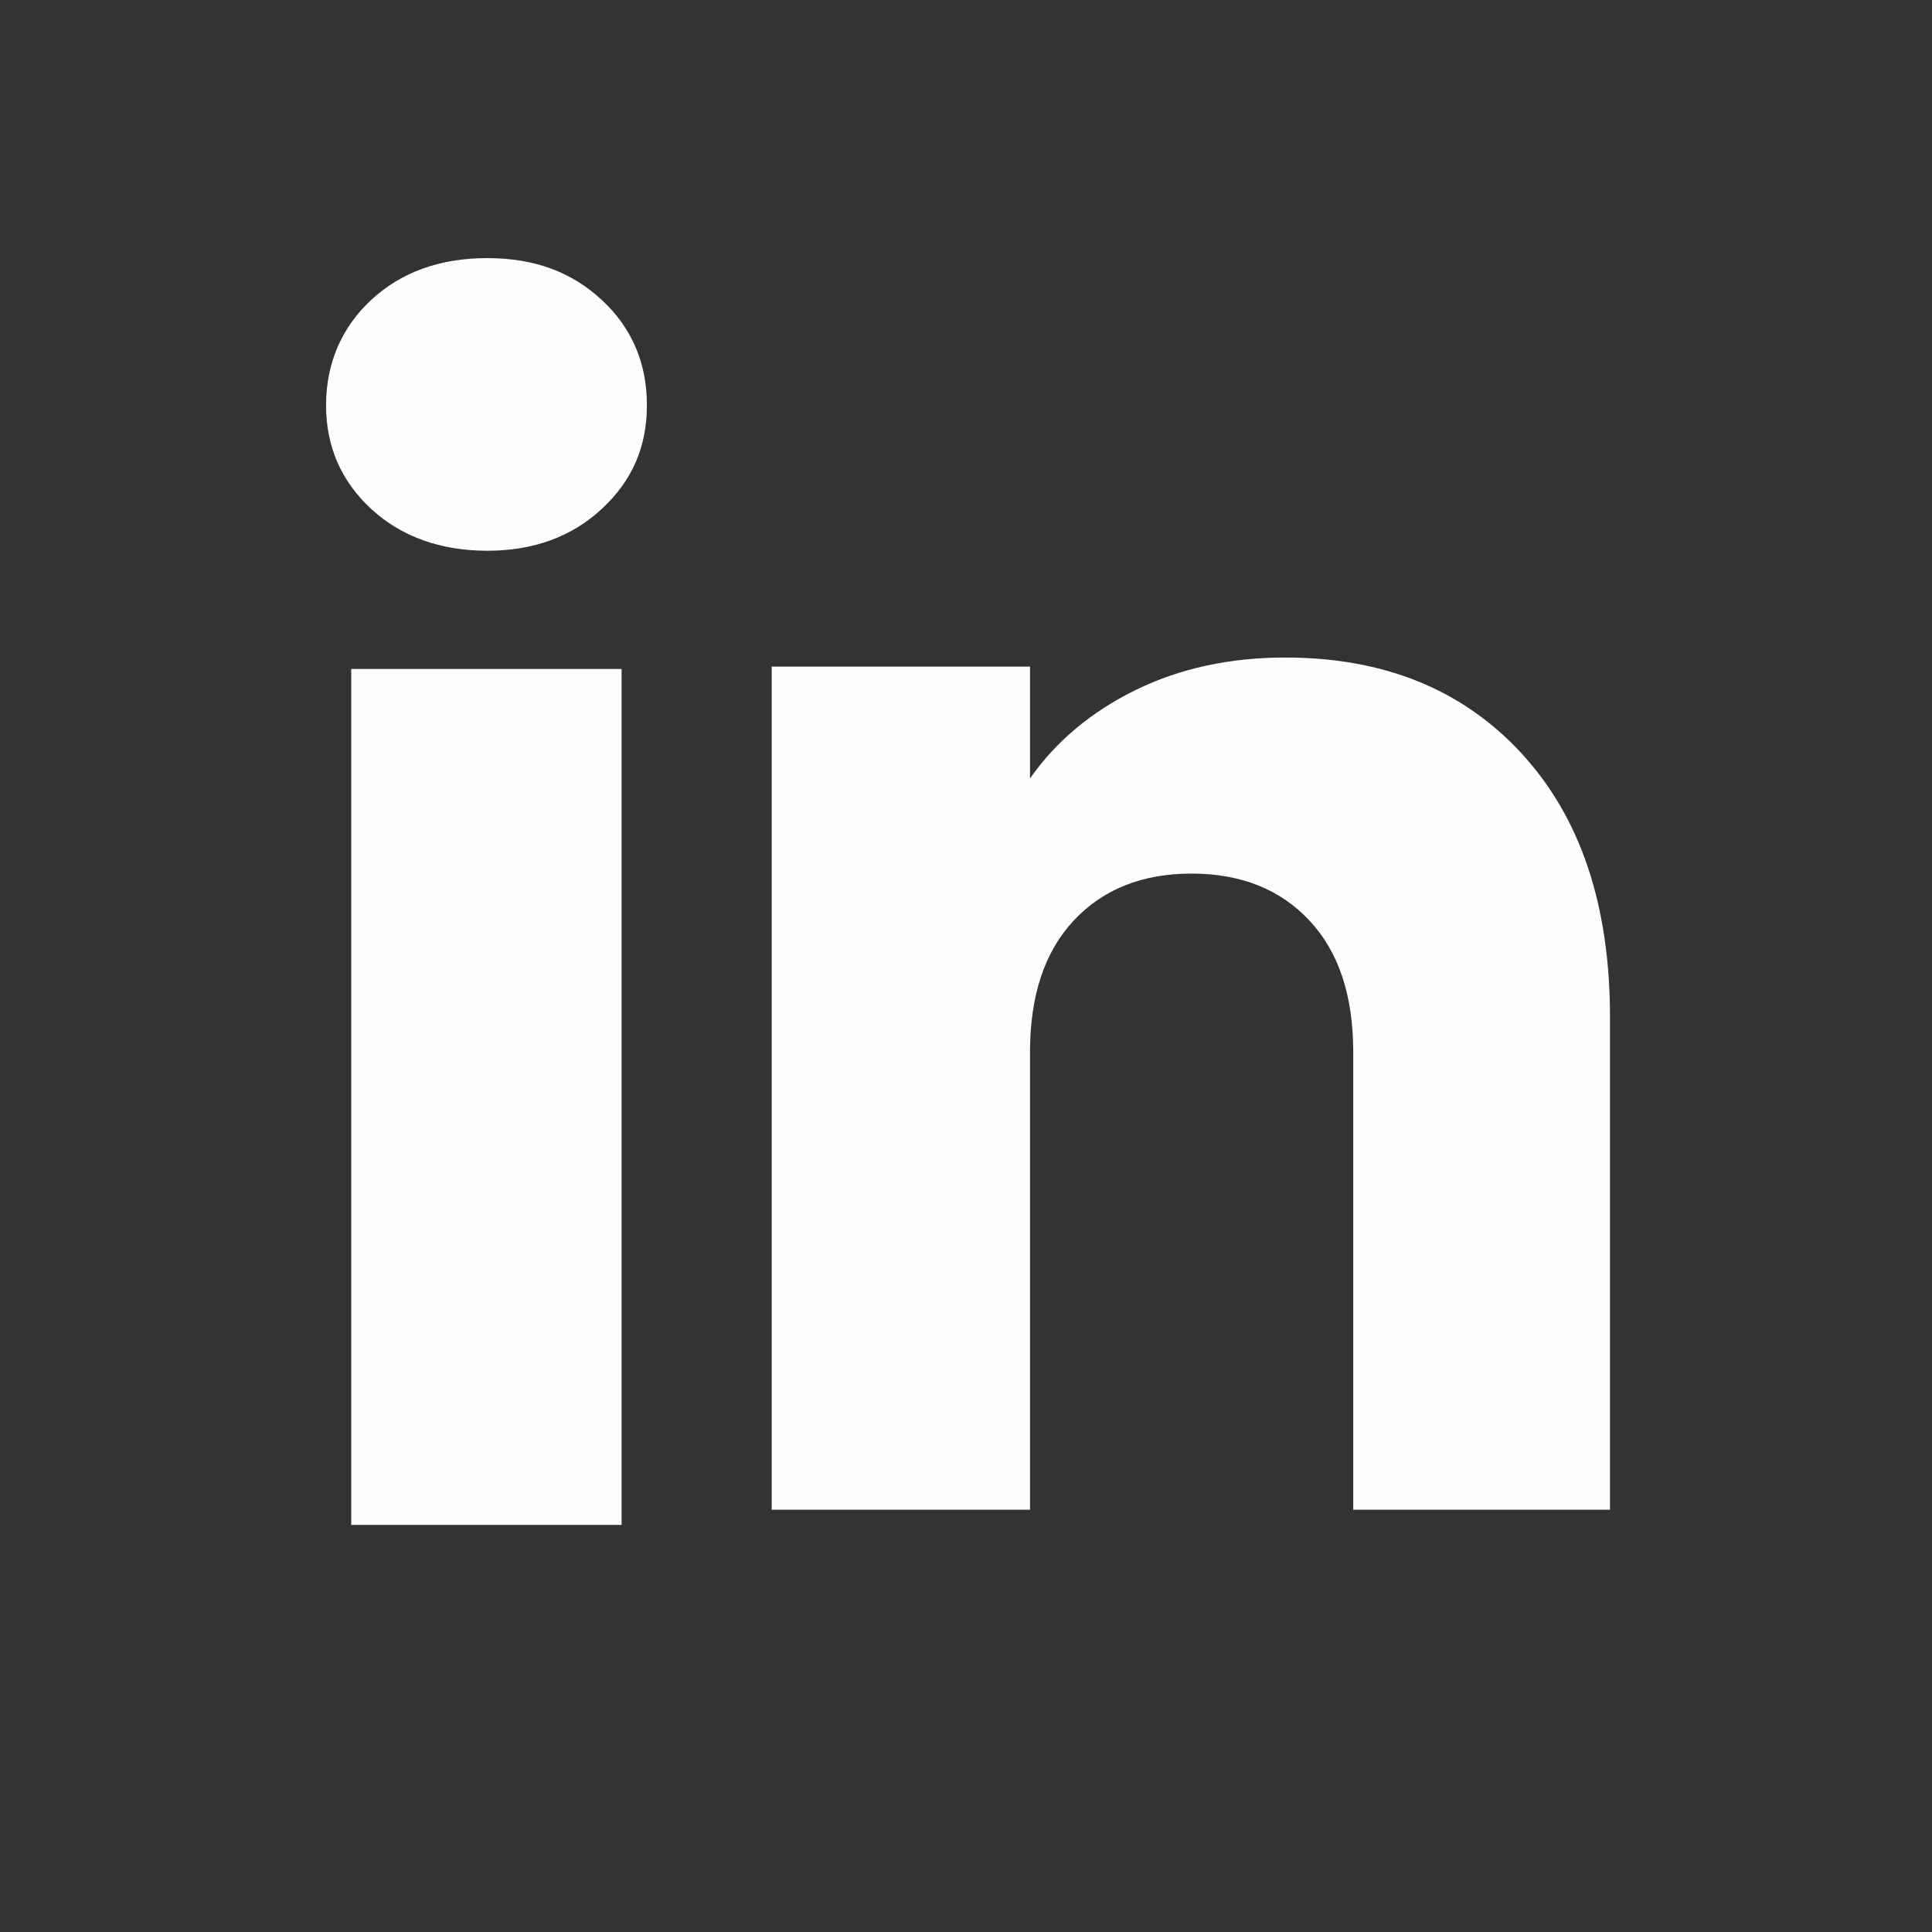 <svg width="30" height="30" viewBox="0 0 30 30" fill="none" xmlns="http://www.w3.org/2000/svg">
<rect x="0" y="0" width="30" height="30" fill="#333333" stroke="none"/>
<path d="M5.762 7.901C5.295 7.468 5.063 6.931 5.063 6.293C5.063 5.654 5.296 5.094 5.762 4.659C6.229 4.226 6.83 4.008 7.566 4.008C8.303 4.008 8.88 4.226 9.346 4.659C9.813 5.093 10.045 5.638 10.045 6.293C10.045 6.947 9.811 7.468 9.346 7.901C8.879 8.334 8.286 8.552 7.566 8.552C6.846 8.552 6.229 8.334 5.762 7.901ZM9.652 10.388V23.678H5.454V10.388H9.652Z" fill="#FEFFFC"/>
<path d="M23.628 11.701C24.543 12.694 25 14.058 25 15.795V23.443H21.013V16.334C21.013 15.458 20.786 14.777 20.332 14.293C19.879 13.809 19.268 13.565 18.503 13.565C17.738 13.565 17.128 13.807 16.674 14.293C16.221 14.777 15.994 15.458 15.994 16.334V23.443H11.983V10.351H15.994V12.087C16.4 11.508 16.948 11.051 17.635 10.714C18.323 10.378 19.097 10.21 19.957 10.21C21.49 10.21 22.714 10.707 23.628 11.7V11.701Z" fill="#FEFFFC"/>
</svg>
